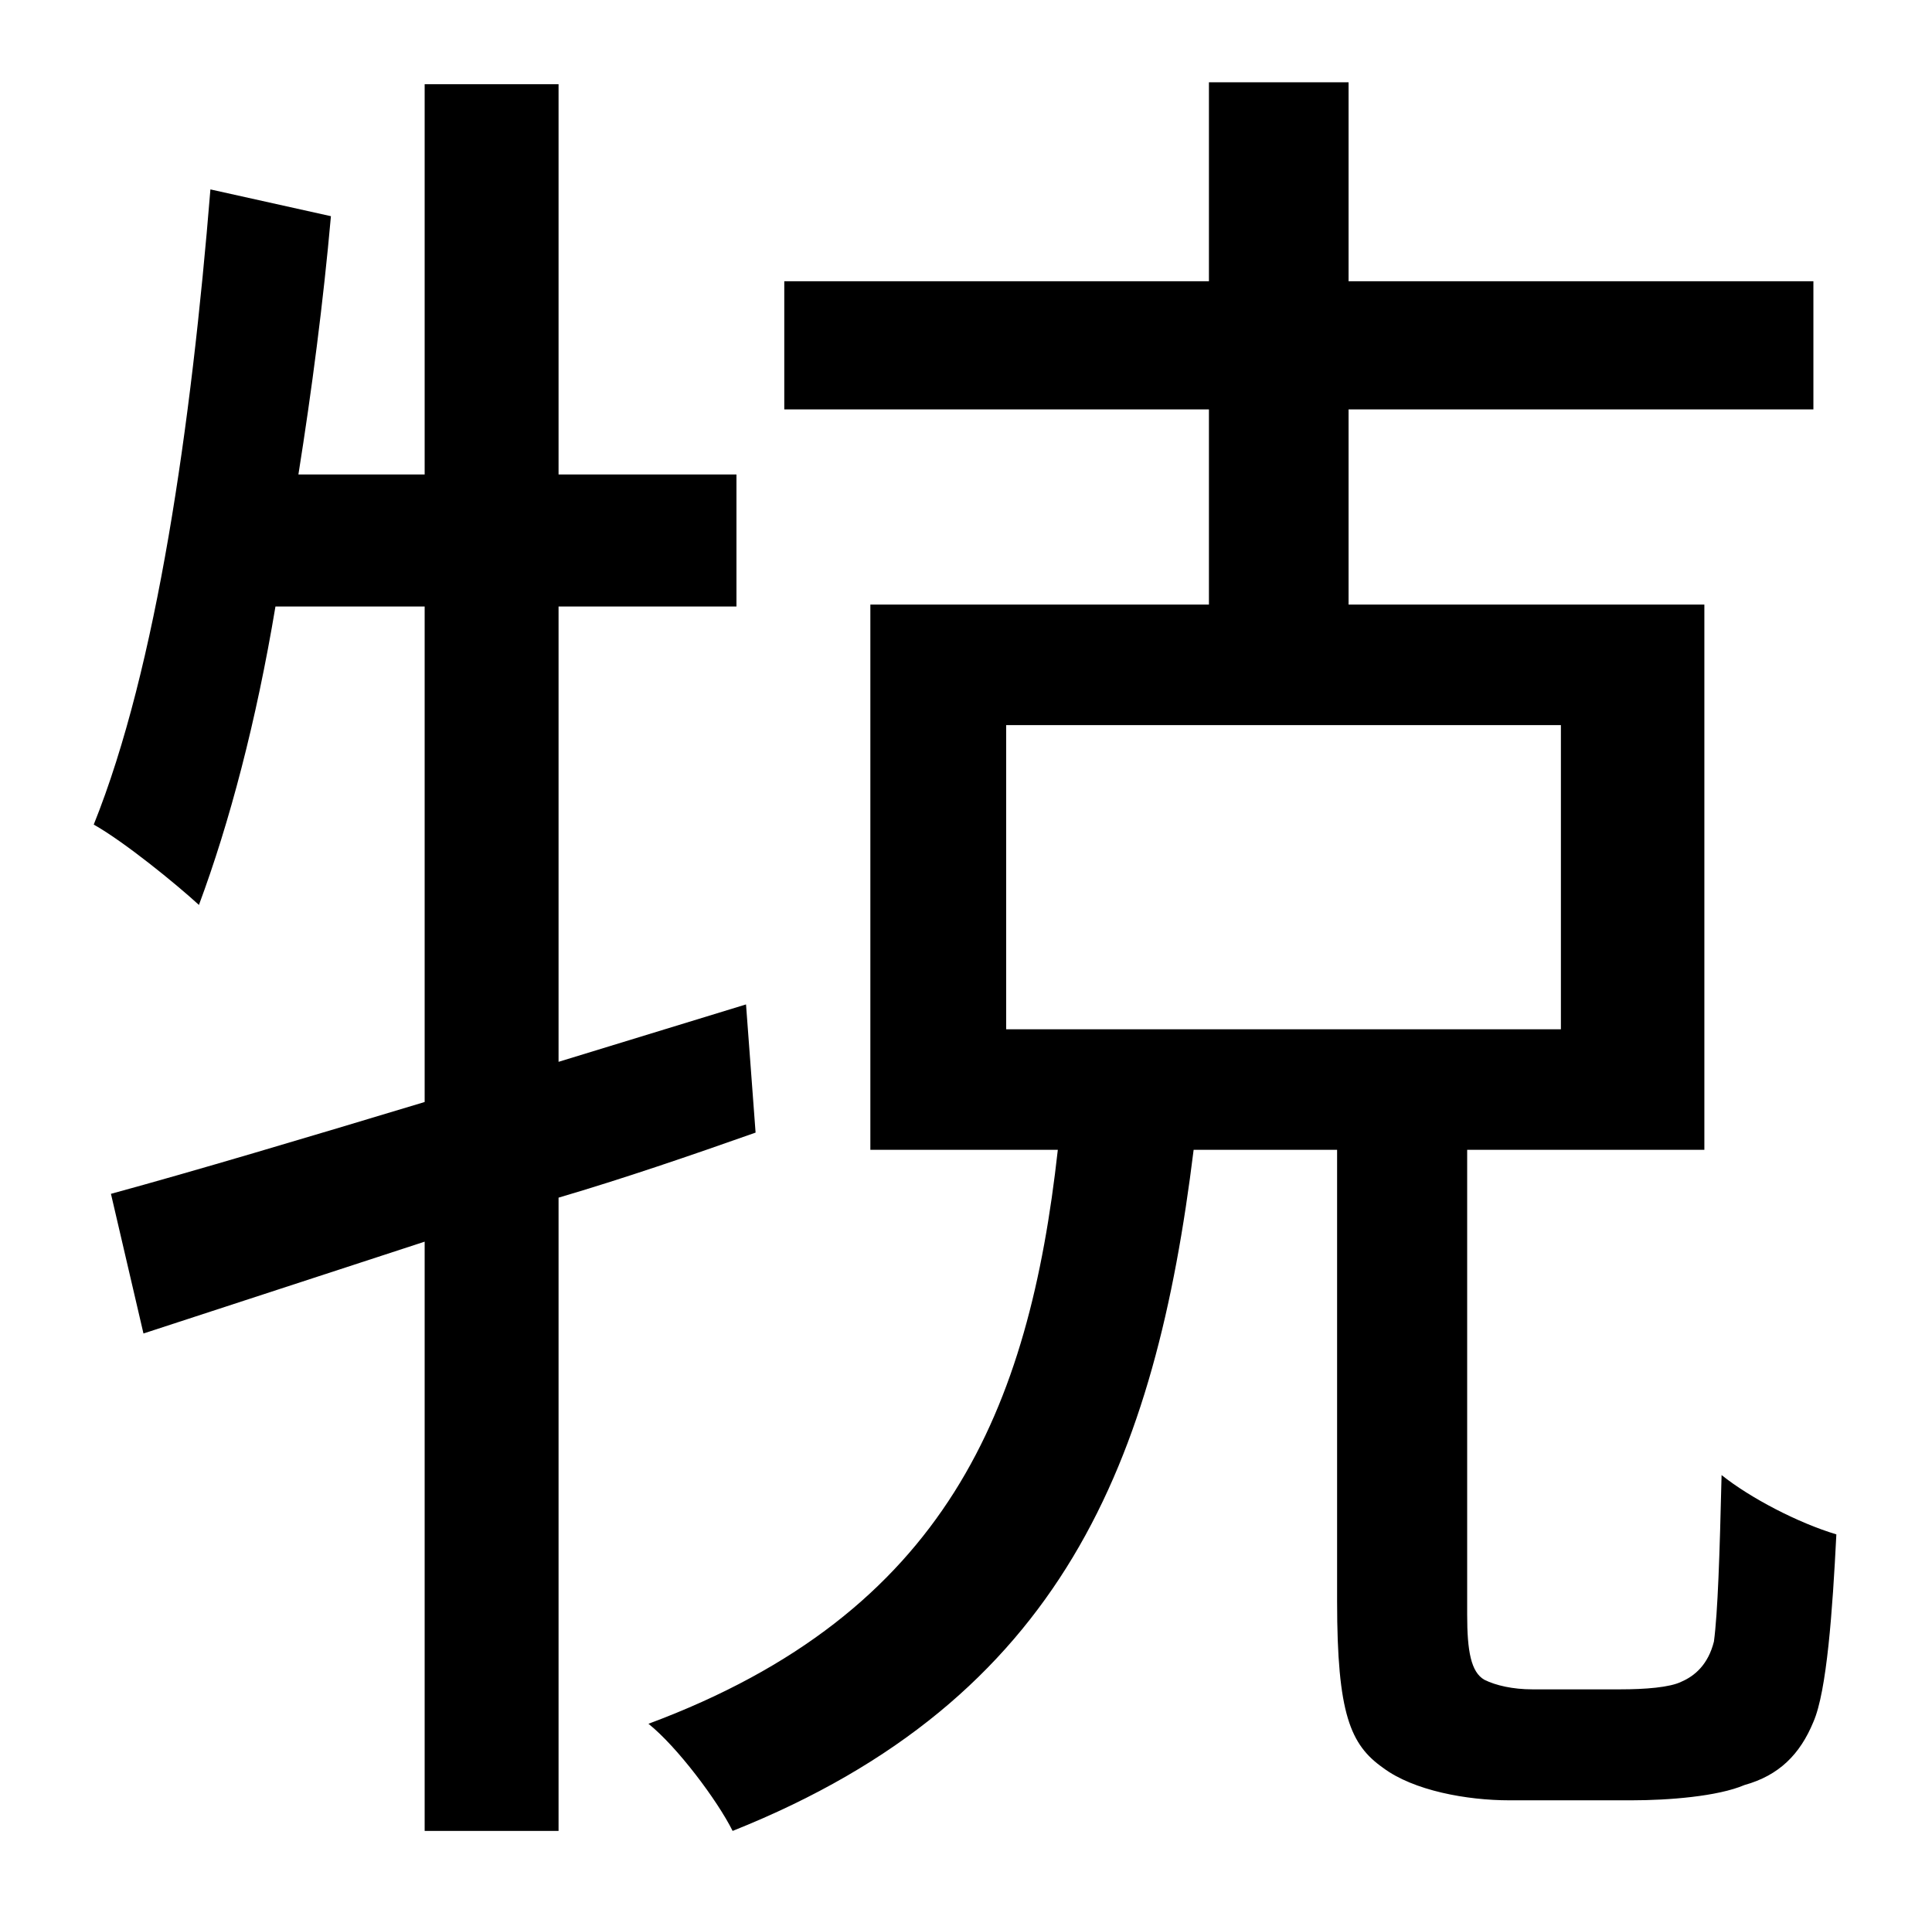 <?xml version="1.0" standalone="no"?>
<!DOCTYPE svg PUBLIC "-//W3C//DTD SVG 1.1//EN" "http://www.w3.org/Graphics/SVG/1.1/DTD/svg11.dtd" >
<svg xmlns="http://www.w3.org/2000/svg" xmlns:xlink="http://www.w3.org/1999/xlink" version="1.1" viewBox="-10 0 1010 1000">
   <path fill="currentColor"
d="M380 525l5 67c-34 12 -69 24 -103 34v331h-70v-308l-147 48l-17 -73c44 -12 101 -29 164 -48v-259h-78c-10 60 -24 113 -40 156c-12 -11 -39 -33 -55 -42c33 -82 51 -209 61 -332l63 14c-4 45 -10 91 -17 135h66v-204h70v204h93v69h-93v238zM516 379v159h290v-159h-290z
M791 883h46c13 0 26 -1 32 -4c7 -3 14 -9 17 -21c2 -15 3 -45 4 -87c15 12 40 25 60 31c-2 40 -5 82 -12 98c-7 17 -18 28 -36 33c-14 6 -40 8 -59 8h-64c-22 0 -50 -5 -66 -17c-17 -12 -24 -28 -24 -87v-236h-75c-20 162 -68 287 -241 356c-8 -16 -29 -44 -44 -56
c156 -58 199 -165 214 -300h-98v-285h177v-102h-222v-67h222v-104h73v104h243v67h-243v102h186v285h-124v243c0 19 2 30 9 34c6 3 15 5 25 5z" />
</svg>
